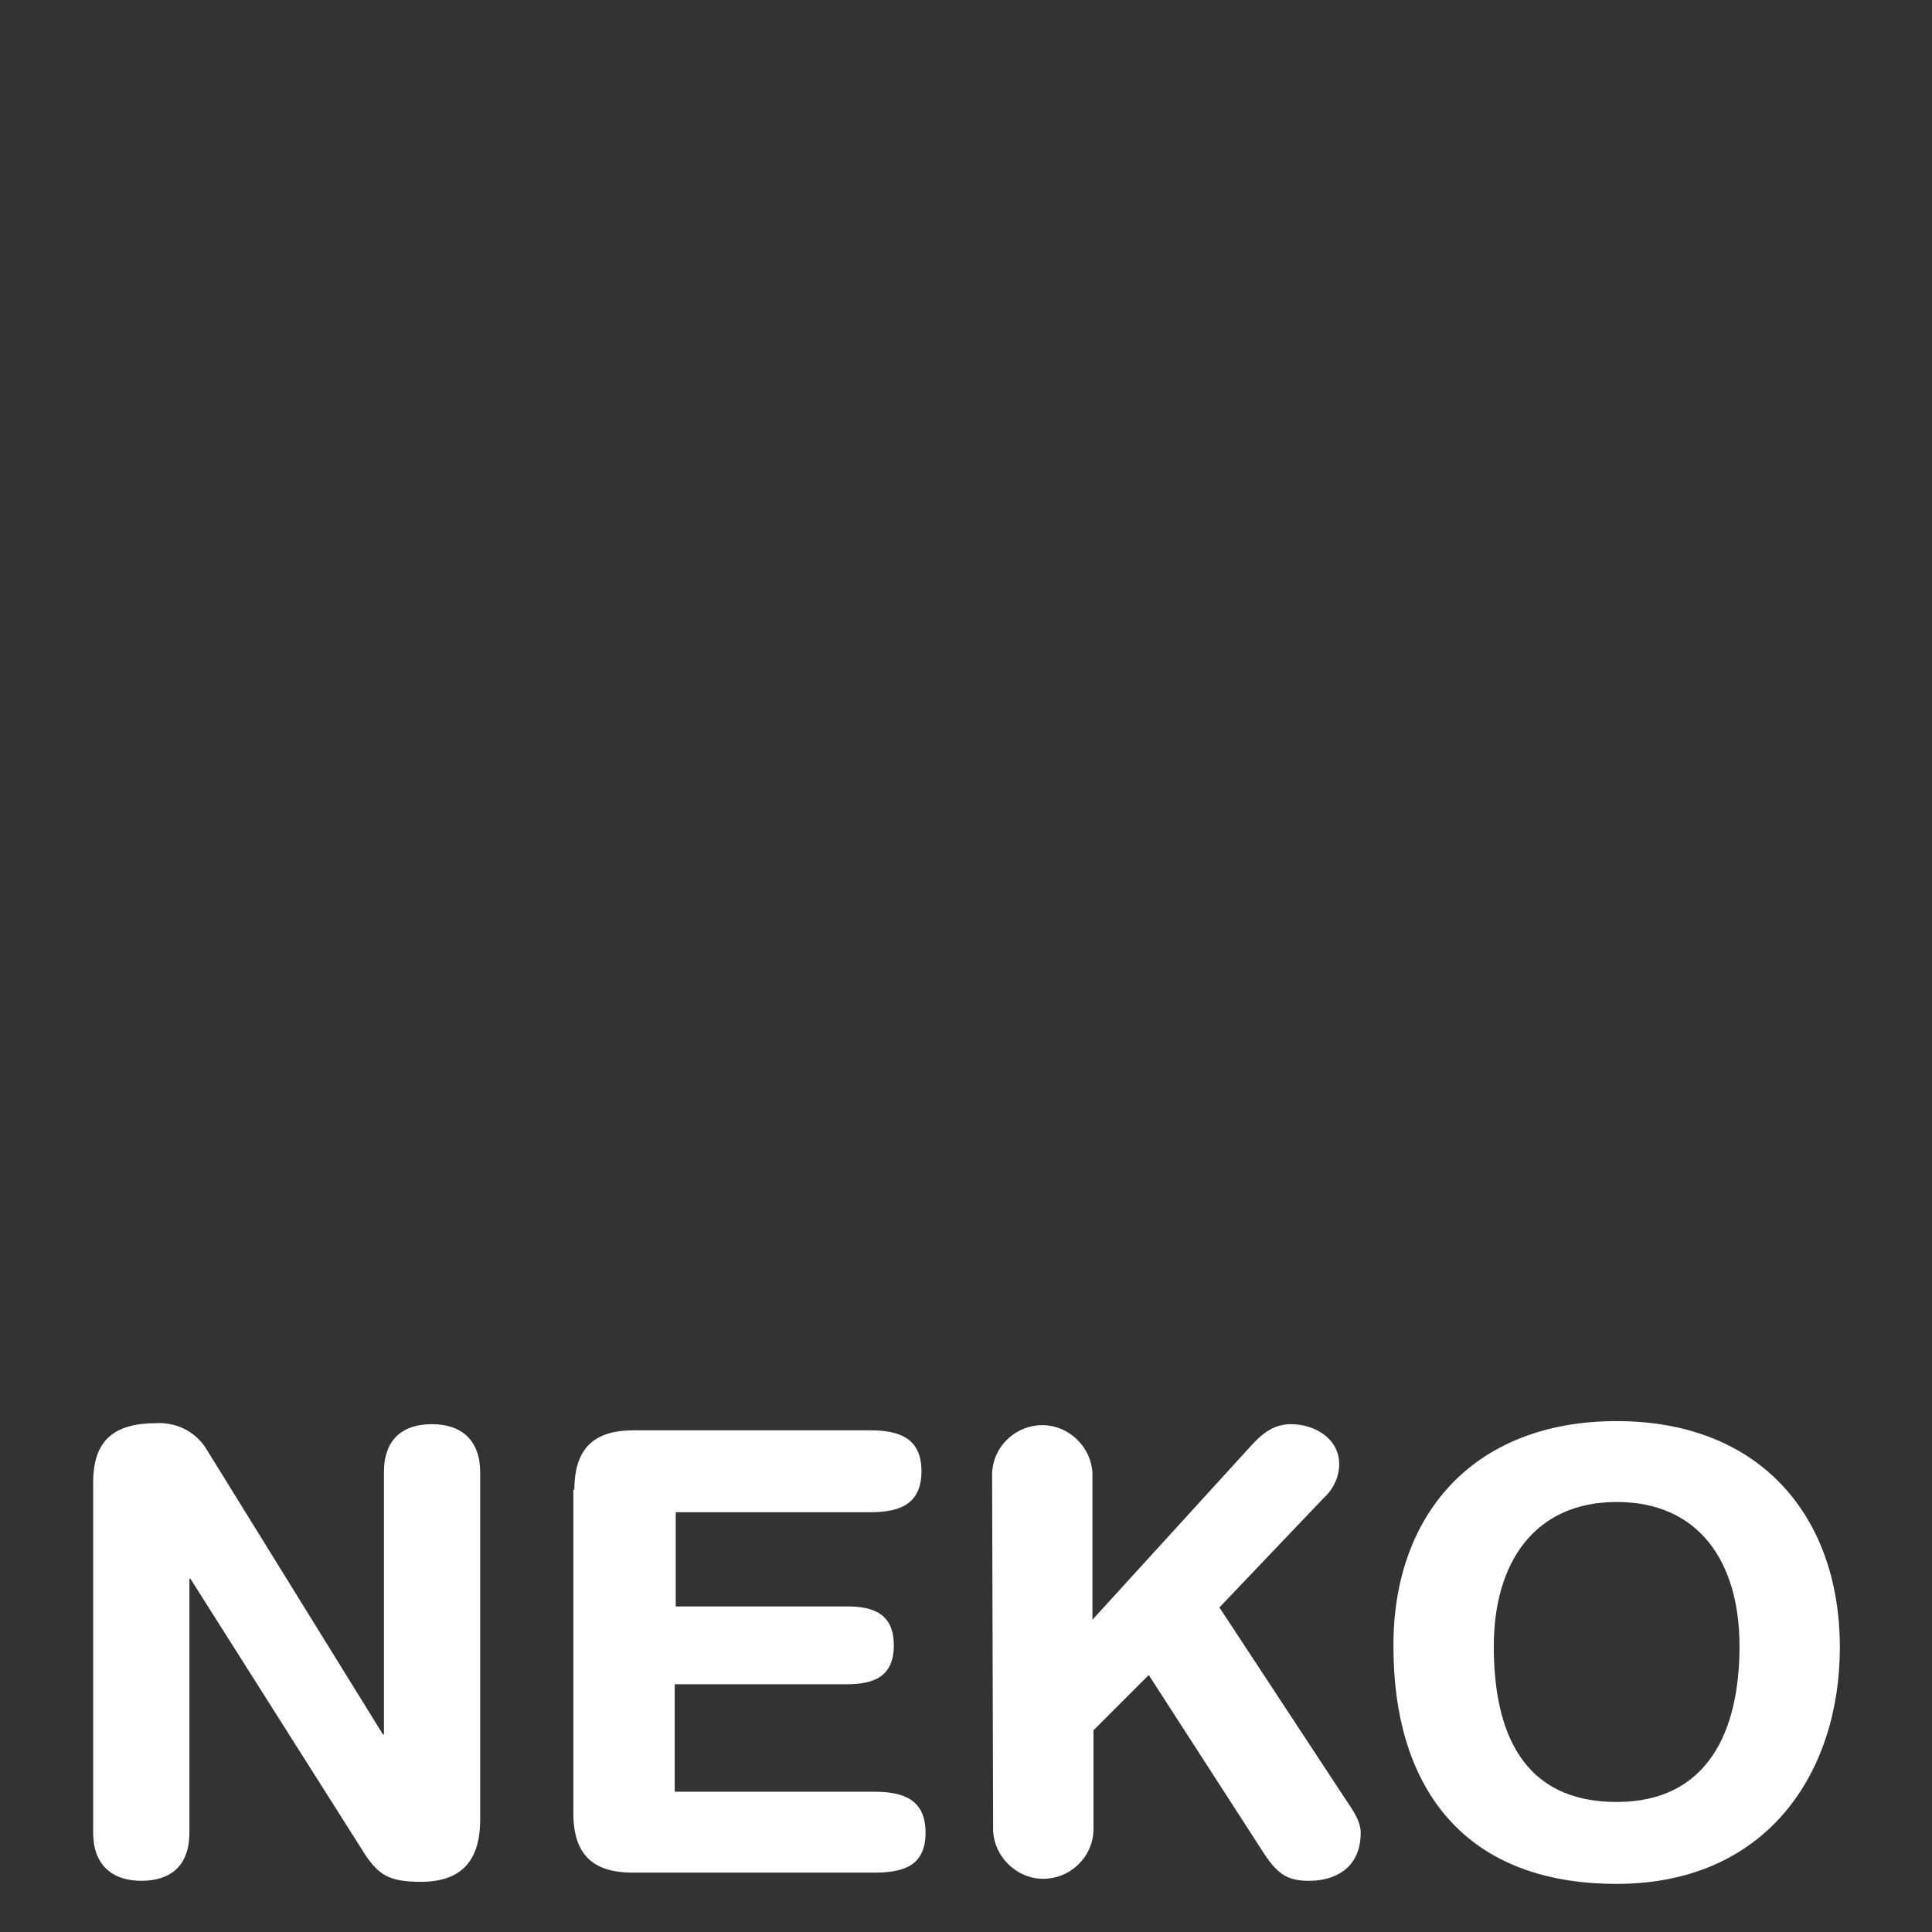 <?xml version="1.0" encoding="utf-8"?>
<!-- Generator: Adobe Illustrator 24.0.1, SVG Export Plug-In . SVG Version: 6.00 Build 0)  -->
<svg version="1.1" id="Layer_1" xmlns="http://www.w3.org/2000/svg" xmlns:xlink="http://www.w3.org/1999/xlink" x="0px" y="0px"
	 viewBox="0 0 188.7 188.7" style="enable-background:new 0 0 188.7 188.7;" xml:space="preserve">
<rect x="0" y="0" width="188.7" height="188.7" fill="#333333" stroke="none"/>
<style type="text/css">
	.st0{fill:#FFFFFF;}
</style>
<title>zeroneko-logo</title>
<path class="st0" d="M9.1,144.8c0-4.1,2-5.8,6.2-5.8c2-0.1,3.9,0.9,4.9,2.6l17.2,27.8h0.1v-25.6c0-3.2,1.8-4.7,4.7-4.7
	s4.7,1.6,4.7,4.7v33.9c0,3.9-1.7,6.1-5.8,6.1c-3.1,0-4.1-0.7-5.4-2.6l-17.1-27h-0.1V179c0,3.2-1.8,4.7-4.7,4.7s-4.7-1.6-4.7-4.7
	V144.8z"/>
<path class="st0" d="M56.1,145.5c0-4.4,2.3-5.8,5.8-5.8h23.1c2.9,0,5,0.8,5,4s-2.1,4-5,4h-19v9.2h16.7c2.6,0,4.6,0.7,4.6,3.8
	s-2,3.8-4.6,3.8H65.9V175h19.5c2.9,0,5,0.8,5,4s-2.1,3.9-5,3.9H61.8c-3.5,0-5.8-1.4-5.8-5.8V145.5z"/>
<path class="st0" d="M96.9,143.9c0.1-2.7,2.4-4.8,5.1-4.7c2.5,0.1,4.6,2.2,4.7,4.7v14.3l15.5-17c1.1-1.2,2.2-2.1,3.9-2.1
	c2.3,0,4.7,1.4,4.7,3.9c0,1.3-0.6,2.5-1.6,3.4l-10.1,10.6l11.9,18.1c0.9,1.4,1.9,2.6,1.9,3.9c0,3.6-2.7,4.7-5,4.7
	c-2,0-3-0.5-4.4-2.6l-11.3-17.5l-5.4,5.4v9.8c-0.1,2.7-2.4,4.8-5.1,4.7c-2.5-0.1-4.6-2.2-4.7-4.7L96.9,143.9z"/>
<path class="st0" d="M157.9,138.8c14.1,0,21.8,9.4,21.8,22.1c0,12.2-7.1,23.1-21.8,23.1c-15.5,0-21.8-10.1-21.8-23.1
	C136,148.2,143.7,138.8,157.9,138.8z M157.9,176c8.9,0,12-6.9,12-15.2s-4-14.1-12-14.1s-12,5.9-12,14.1S148.6,176,157.9,176
	L157.9,176z"/>
</svg>
